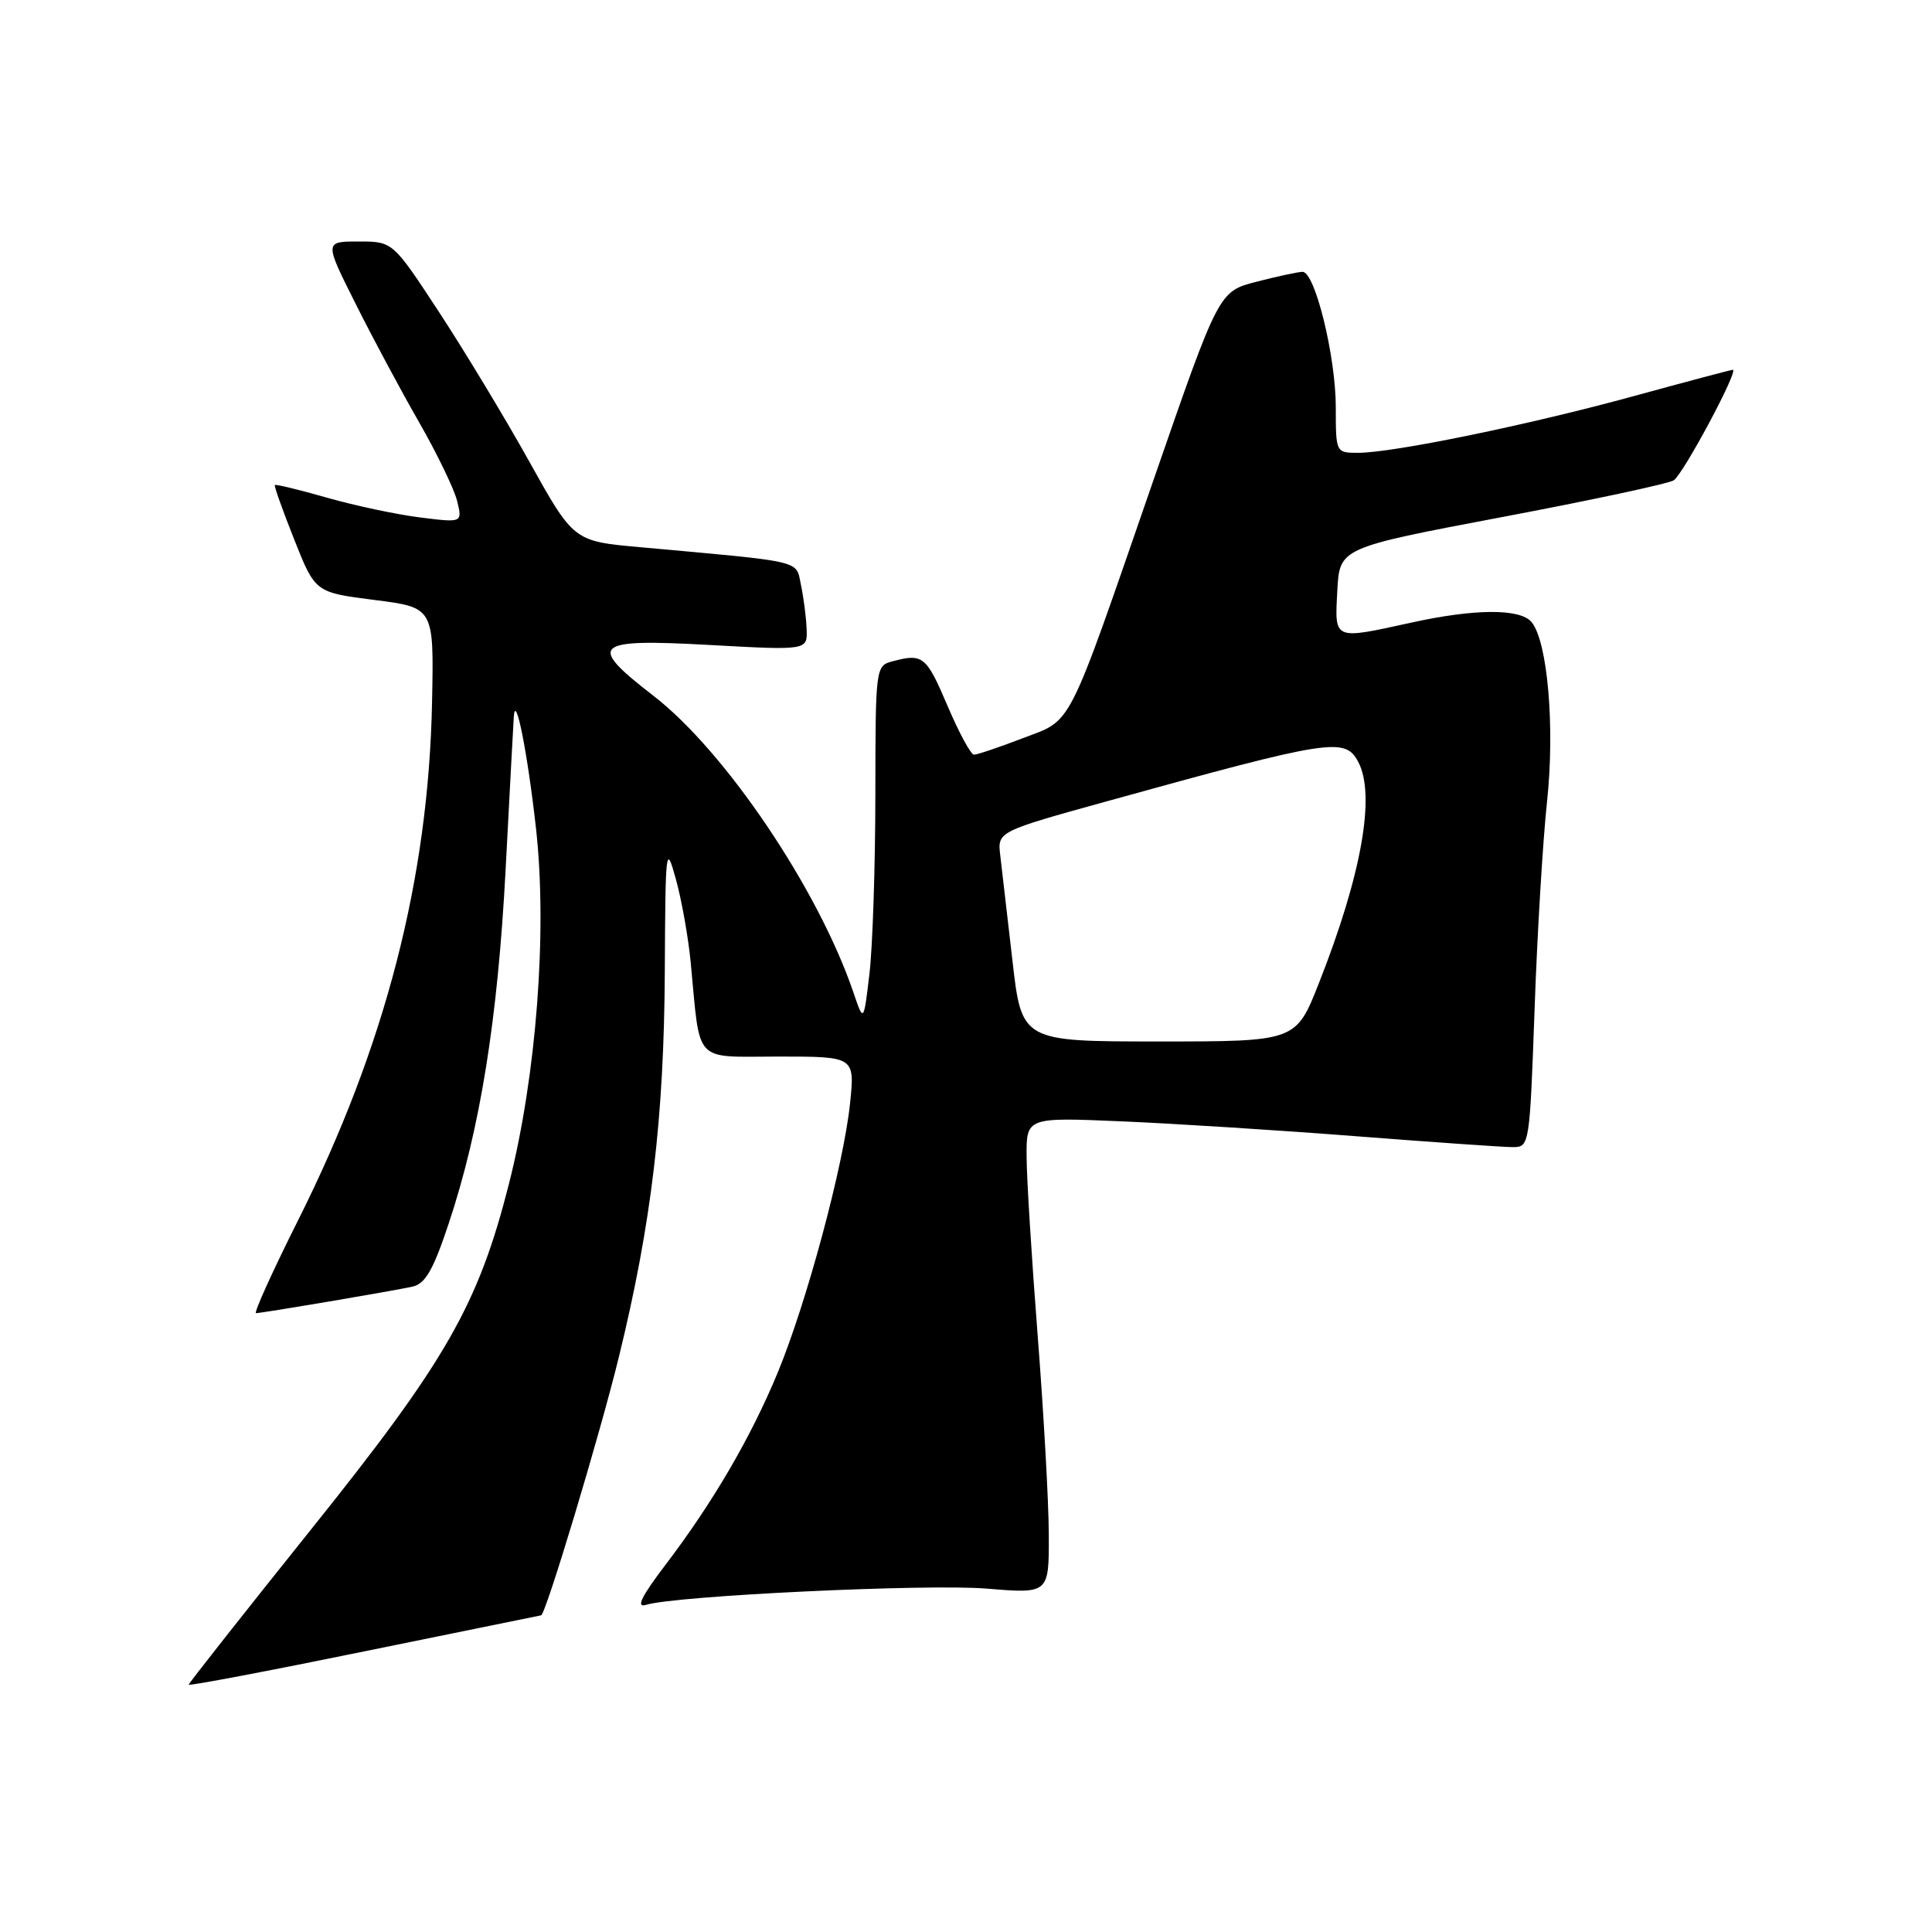 <?xml version="1.0" encoding="UTF-8" standalone="no"?>
<!DOCTYPE svg PUBLIC "-//W3C//DTD SVG 1.1//EN" "http://www.w3.org/Graphics/SVG/1.1/DTD/svg11.dtd" >
<svg xmlns="http://www.w3.org/2000/svg" xmlns:xlink="http://www.w3.org/1999/xlink" version="1.1" viewBox="0 0 256 256">
 <g >
 <path fill="currentColor"
d=" M 71.70 214.04 C 72.32 213.92 79.52 189.99 82.02 179.74 C 86.32 162.14 87.99 148.12 88.09 128.72 C 88.17 112.25 88.24 111.72 89.56 116.50 C 90.32 119.25 91.20 124.20 91.52 127.50 C 92.83 141.16 91.75 140.00 103.19 140.00 C 113.28 140.00 113.28 140.00 112.63 146.25 C 111.78 154.40 106.90 172.56 103.07 181.83 C 99.54 190.39 94.44 199.13 88.17 207.36 C 84.96 211.59 84.24 213.07 85.60 212.65 C 89.58 211.43 122.88 209.85 130.75 210.50 C 139.00 211.18 139.00 211.18 138.97 203.34 C 138.96 199.03 138.29 187.18 137.50 177.00 C 136.71 166.82 136.04 156.15 136.03 153.27 C 136.00 148.04 136.00 148.04 148.75 148.59 C 155.76 148.89 169.76 149.78 179.85 150.57 C 189.94 151.35 199.20 152.00 200.44 152.00 C 202.66 152.00 202.69 151.81 203.34 133.75 C 203.69 123.71 204.44 111.33 204.99 106.23 C 206.05 96.38 205.07 85.00 202.94 82.43 C 201.44 80.62 195.44 80.64 187.00 82.50 C 176.62 84.78 176.85 84.88 177.20 78.30 C 177.50 72.59 177.50 72.59 199.00 68.52 C 210.82 66.29 221.07 64.09 221.77 63.65 C 223.02 62.87 230.44 49.00 229.61 49.00 C 229.39 49.00 223.47 50.57 216.47 52.49 C 202.53 56.31 184.59 60.00 179.95 60.00 C 177.01 60.00 177.00 59.98 177.00 53.98 C 177.00 47.22 174.24 35.99 172.59 36.02 C 171.99 36.03 169.25 36.62 166.50 37.33 C 161.50 38.61 161.50 38.61 152.86 63.56 C 141.18 97.31 142.22 95.25 135.46 97.84 C 132.36 99.03 129.48 100.00 129.06 100.00 C 128.64 100.00 127.06 97.07 125.54 93.50 C 122.74 86.92 122.28 86.55 118.25 87.63 C 116.03 88.22 116.00 88.45 115.99 105.37 C 115.98 114.79 115.63 125.42 115.21 129.00 C 114.44 135.50 114.44 135.50 113.08 131.50 C 108.44 117.85 96.11 99.55 86.58 92.19 C 77.72 85.35 78.55 84.61 94.00 85.46 C 107.00 86.18 107.00 86.18 106.88 83.34 C 106.82 81.78 106.48 79.15 106.13 77.50 C 105.42 74.18 106.80 74.50 84.76 72.50 C 76.01 71.71 76.01 71.71 70.10 61.10 C 66.85 55.27 61.45 46.34 58.11 41.25 C 52.04 32.00 52.04 32.00 47.51 32.00 C 42.98 32.00 42.98 32.00 47.12 40.25 C 49.39 44.79 53.19 51.88 55.56 56.00 C 57.92 60.12 60.18 64.80 60.57 66.38 C 61.28 69.27 61.28 69.27 55.63 68.56 C 52.53 68.17 46.98 66.99 43.31 65.94 C 39.64 64.89 36.53 64.14 36.42 64.27 C 36.30 64.40 37.46 67.65 38.99 71.50 C 41.77 78.50 41.77 78.50 49.63 79.50 C 57.50 80.50 57.50 80.50 57.25 93.00 C 56.79 116.44 51.06 138.62 39.51 161.67 C 36.11 168.45 33.60 174.00 33.92 174.00 C 34.75 173.99 52.08 171.06 54.67 170.48 C 56.35 170.11 57.41 168.27 59.43 162.20 C 63.62 149.64 65.95 135.13 67.00 115.17 C 67.54 104.90 68.02 95.83 68.08 95.00 C 68.29 91.58 69.91 99.75 71.04 109.92 C 72.53 123.47 71.08 142.47 67.46 156.78 C 63.37 172.92 59.14 180.31 41.12 202.78 C 32.26 213.84 25.00 223.05 25.00 223.23 C 25.00 223.42 35.46 221.44 48.25 218.82 C 61.04 216.21 71.59 214.06 71.70 214.04 Z  M 134.15 127.25 C 133.47 121.34 132.74 115.08 132.54 113.35 C 132.16 110.19 132.16 110.19 146.83 106.13 C 176.35 97.96 178.22 97.67 179.96 100.93 C 182.31 105.31 180.43 115.90 174.77 130.25 C 171.72 138.00 171.72 138.00 153.55 138.00 C 135.38 138.00 135.38 138.00 134.15 127.25 Z "/>
</g>
</svg>
